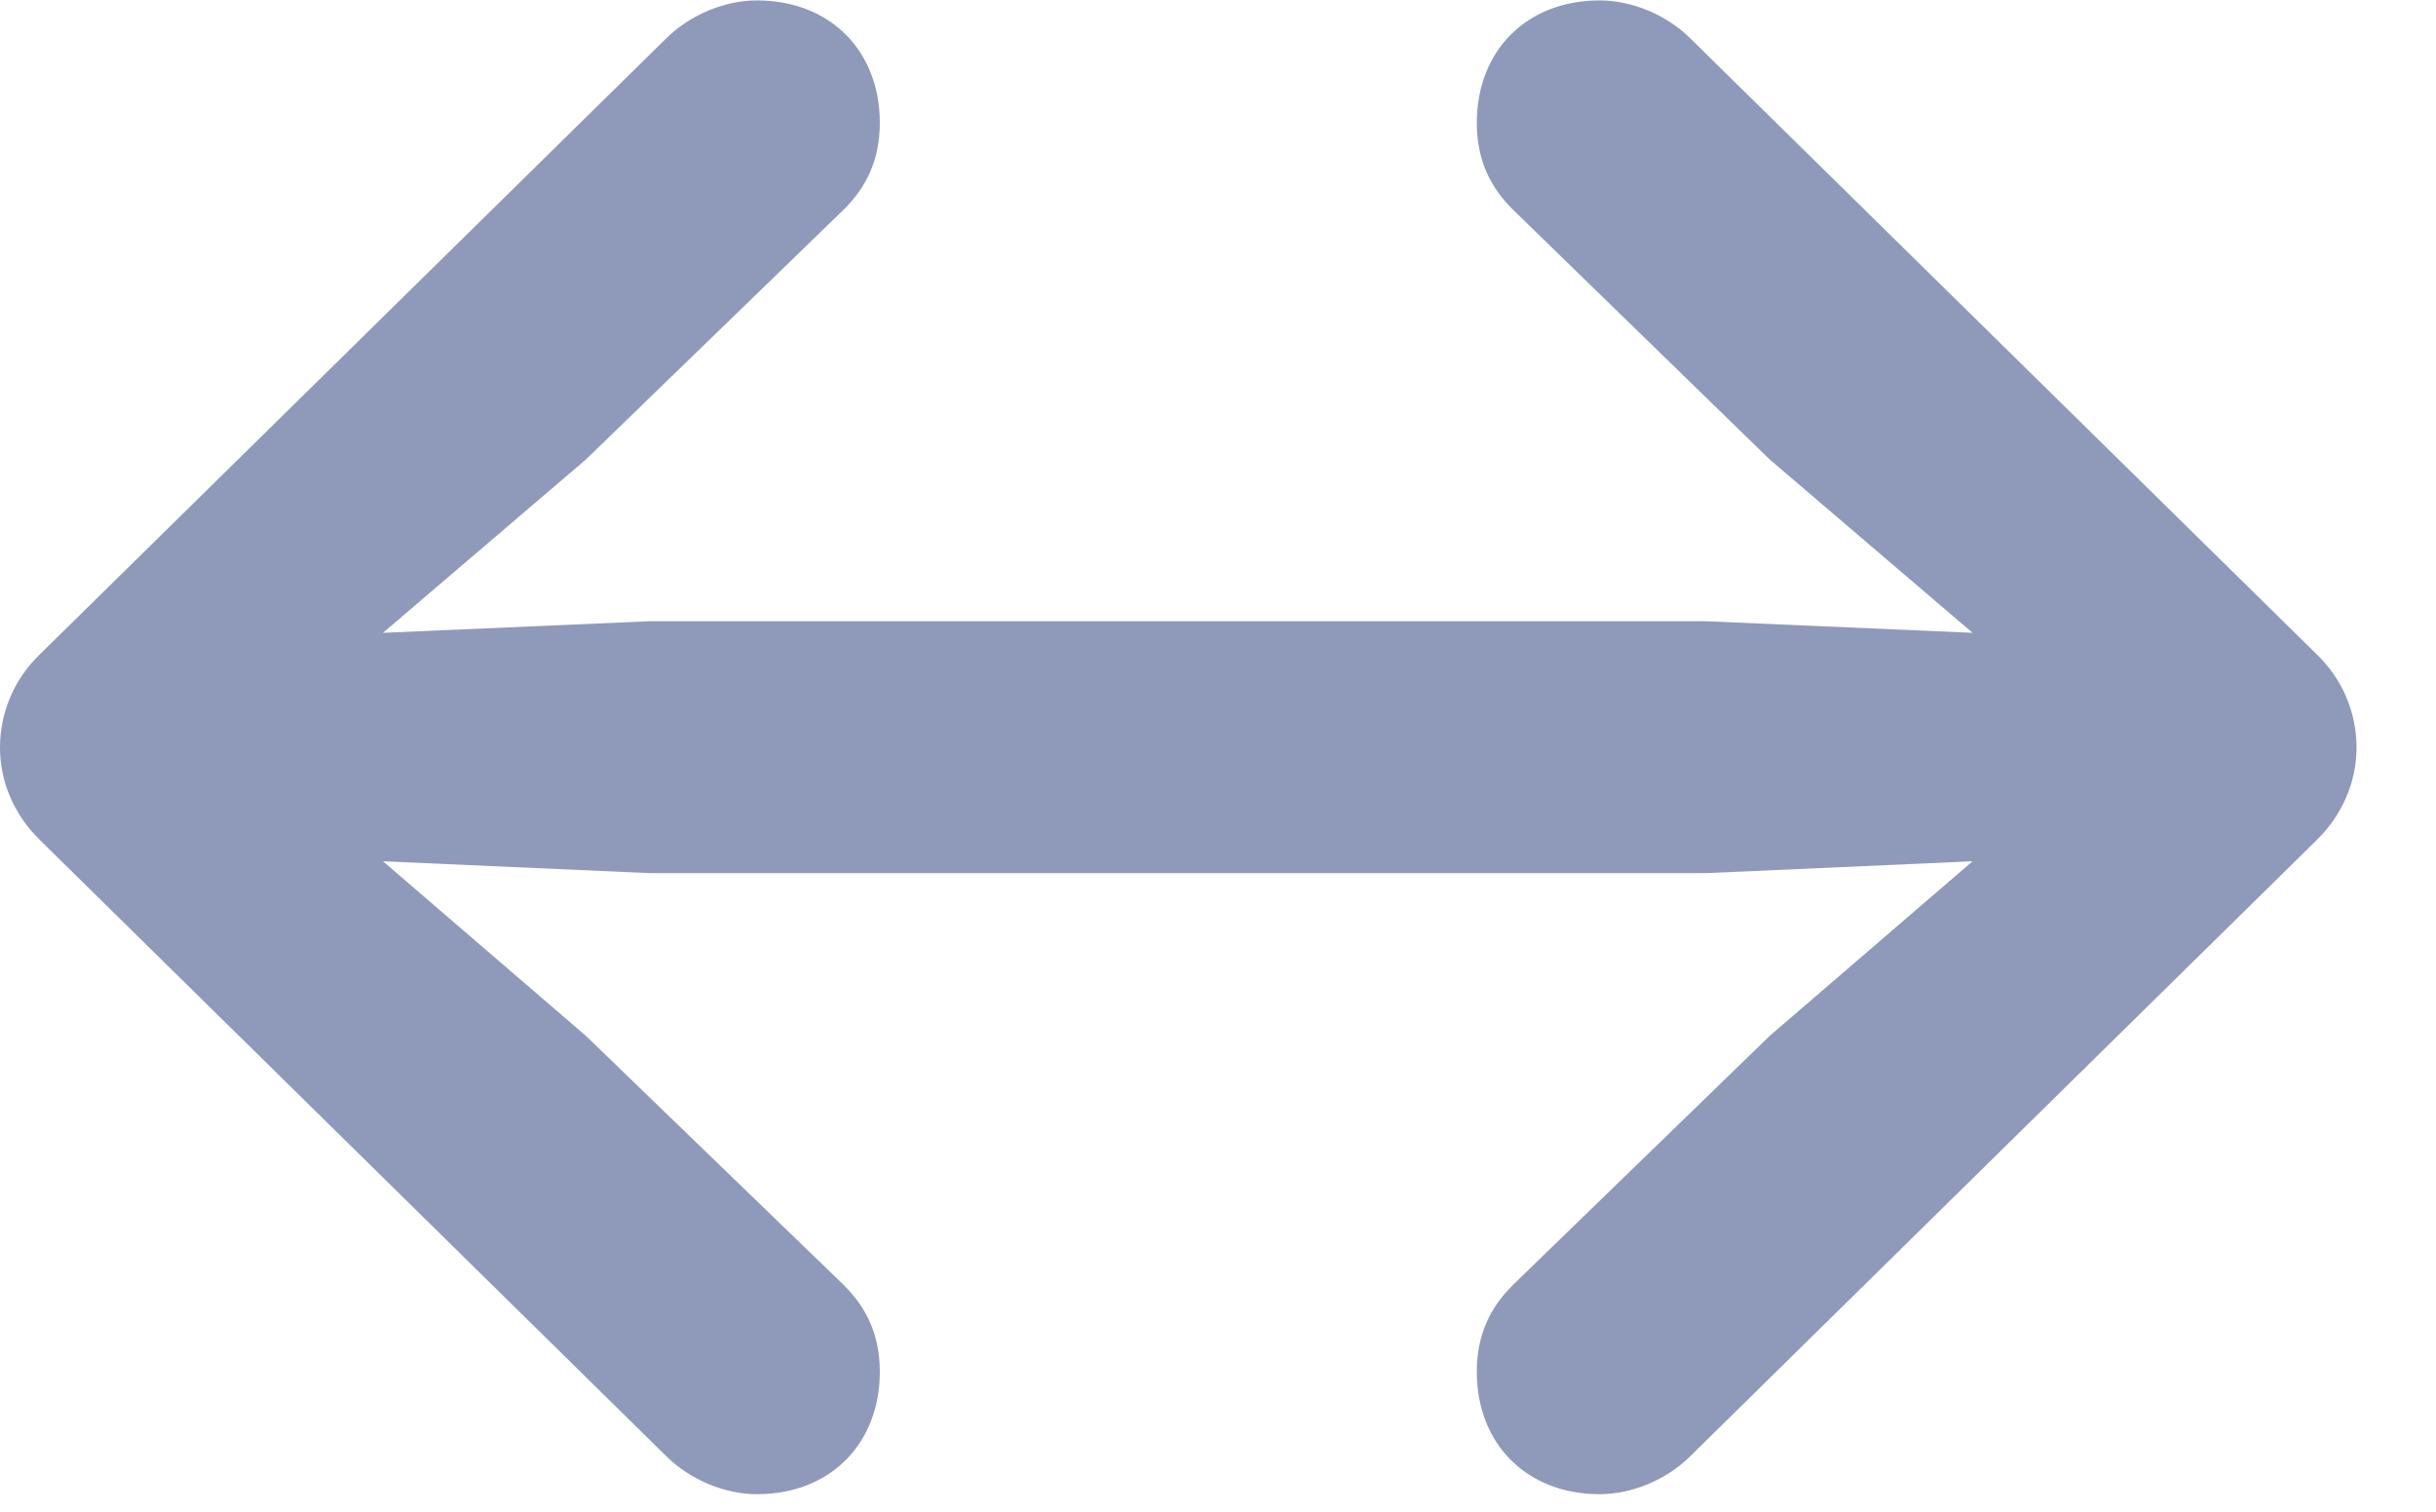 <svg width="29" height="18" viewBox="0 0 29 18" fill="none" xmlns="http://www.w3.org/2000/svg">
<path d="M0 8.901C0 9.305 0.166 9.703 0.479 10.006L7.927 17.334C8.218 17.625 8.635 17.791 9.011 17.791C9.887 17.791 10.474 17.185 10.474 16.335C10.474 15.89 10.313 15.567 10.042 15.298L6.974 12.333L4.559 10.255L7.732 10.396H20.311L23.483 10.255L21.069 12.333L18.013 15.298C17.741 15.567 17.581 15.89 17.581 16.335C17.581 17.185 18.168 17.791 19.044 17.791C19.42 17.791 19.837 17.625 20.127 17.334L27.576 10.006C27.888 9.703 28.054 9.305 28.054 8.901C28.054 8.488 27.888 8.085 27.576 7.787L20.127 0.461C19.837 0.171 19.42 0.005 19.044 0.005C18.168 0.005 17.581 0.611 17.581 1.461C17.581 1.906 17.741 2.229 18.013 2.498L21.069 5.472L23.483 7.535L20.311 7.397H7.732L4.559 7.535L6.974 5.472L10.042 2.498C10.313 2.229 10.474 1.906 10.474 1.461C10.474 0.611 9.887 0.005 9.011 0.005C8.635 0.005 8.218 0.171 7.927 0.461L0.479 7.787C0.166 8.085 0 8.488 0 8.901Z" fill="#8F99BA"/>
</svg>
